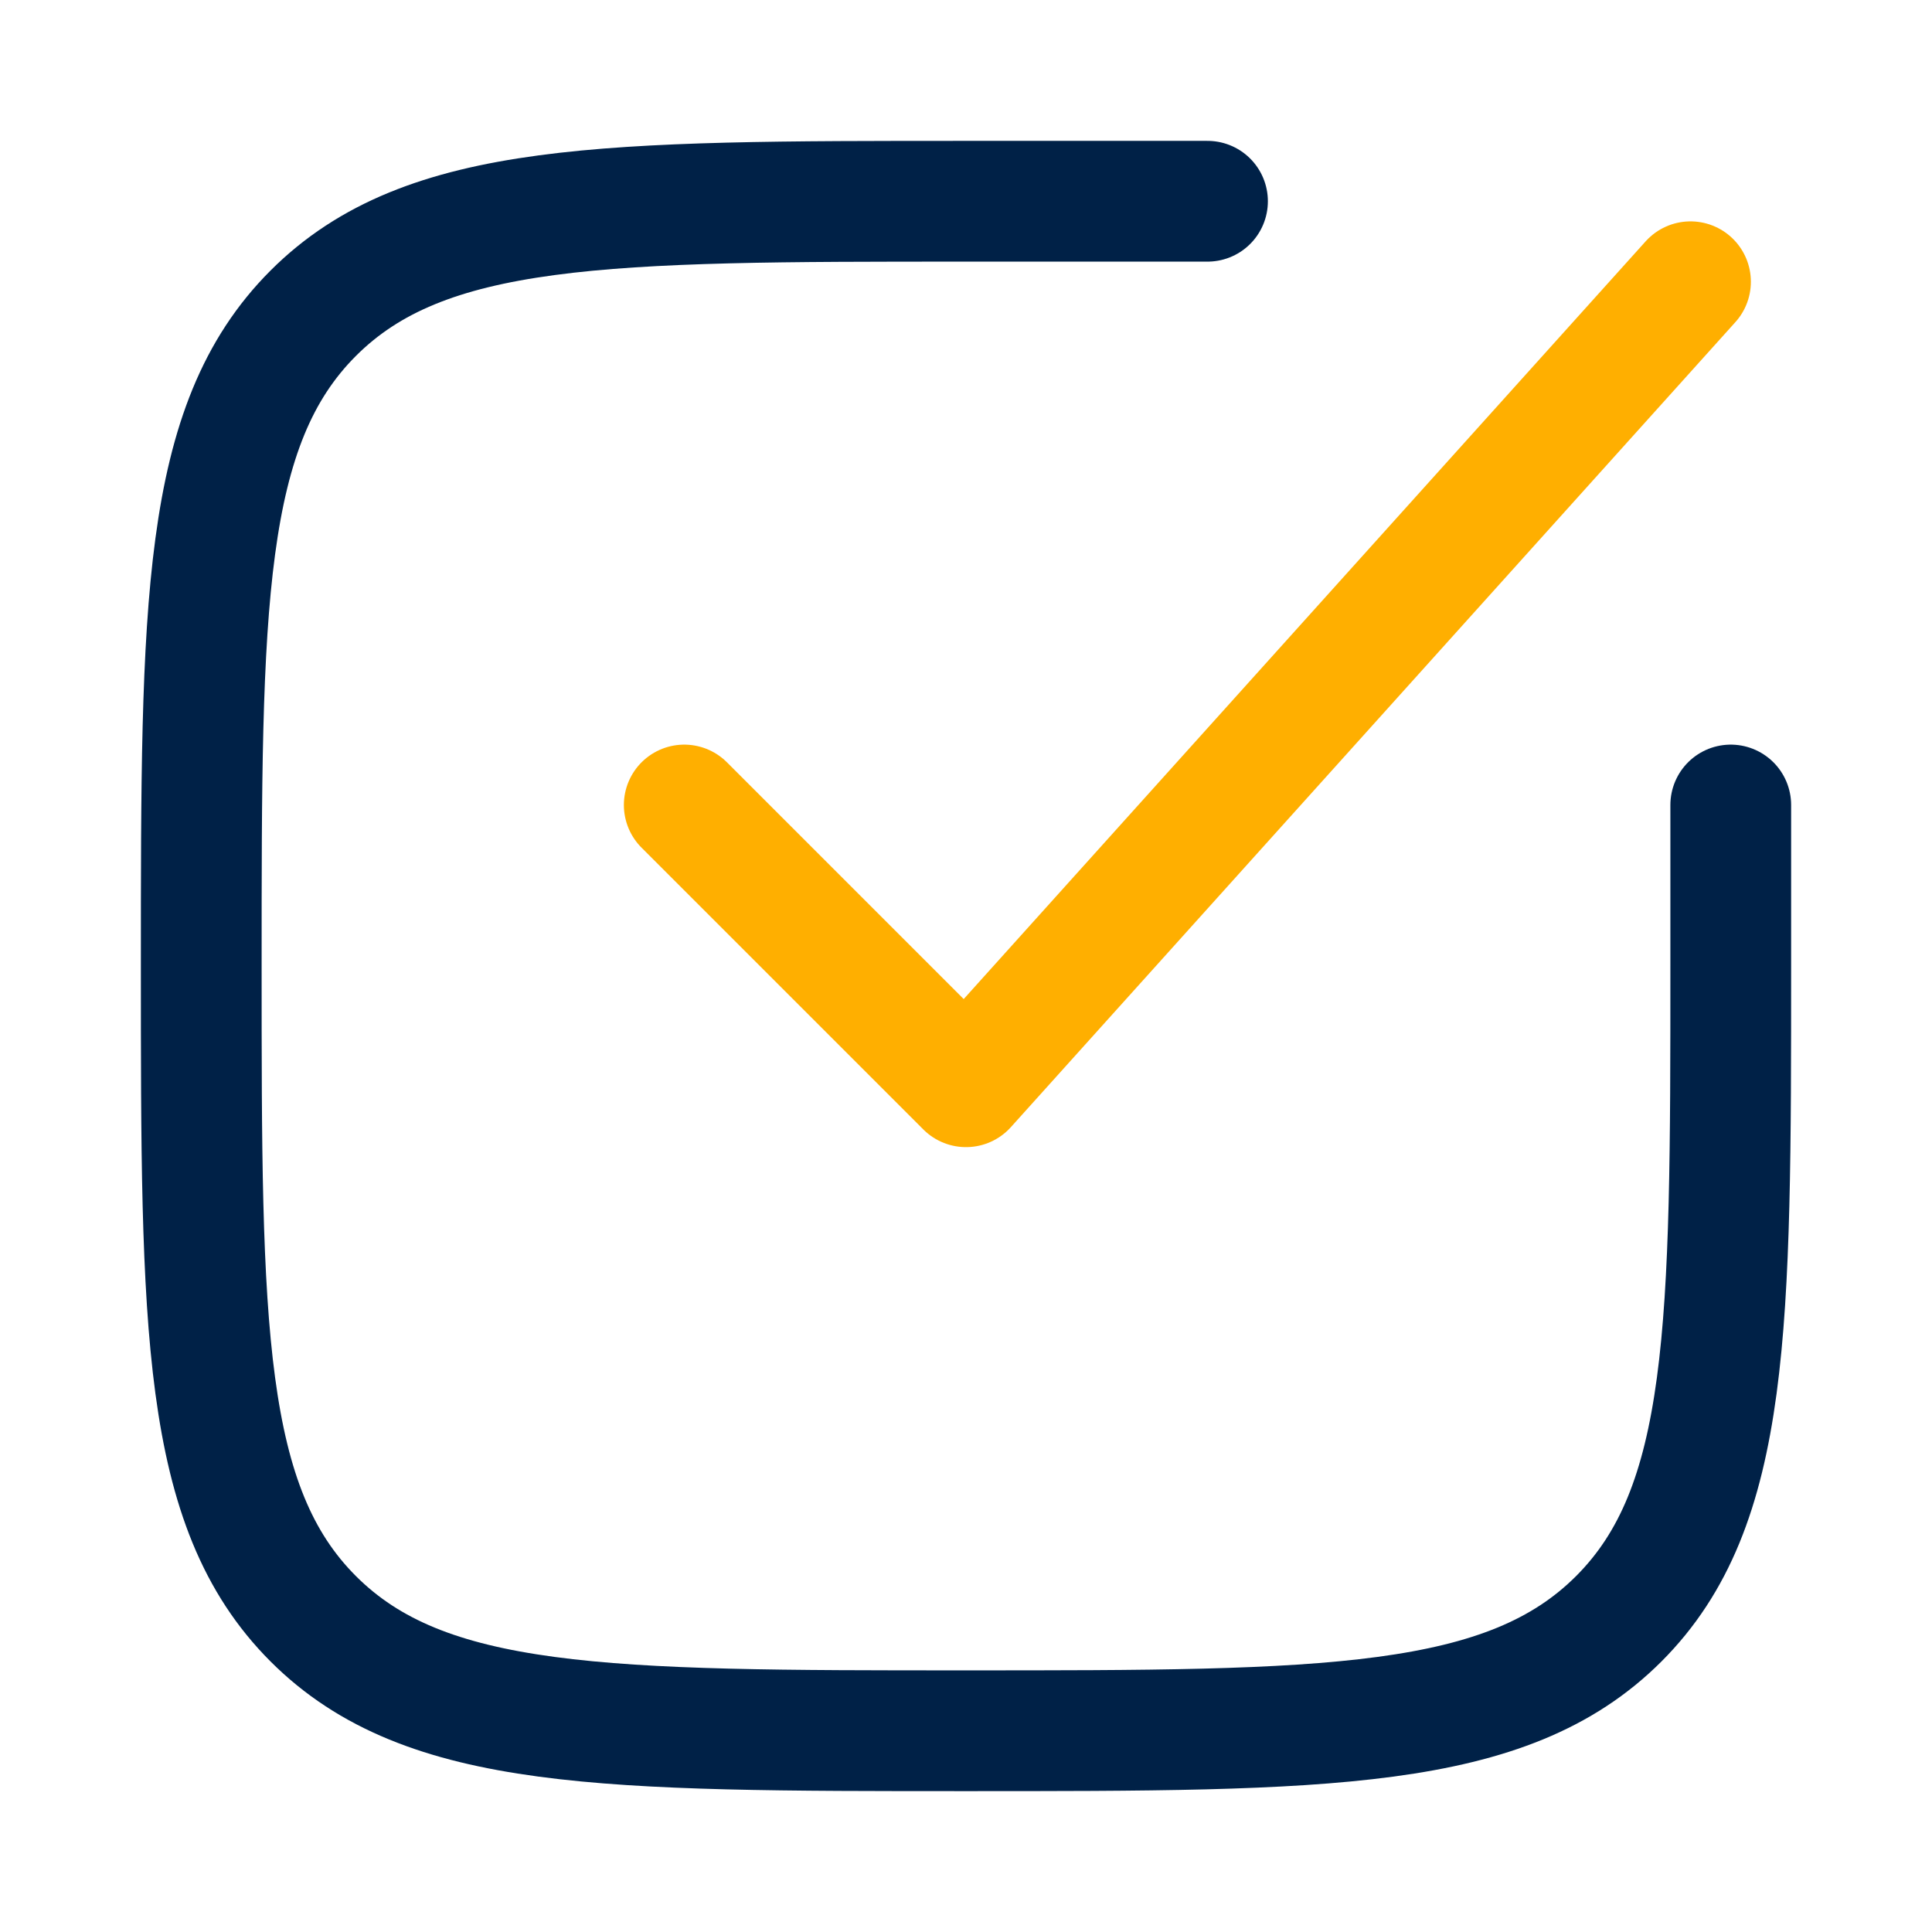 <svg width="48" height="48" viewBox="0 0 48 48" fill="none" xmlns="http://www.w3.org/2000/svg">
<path d="M30 5H24C15.043 5 10.565 5 7.782 7.782C5 10.565 5 15.043 5 24C5 32.957 5 37.435 7.782 40.218C10.565 43 15.043 43 24 43C32.957 43 37.435 43 40.218 40.218C43 37.435 43 32.957 43 24V20" stroke="#002147" stroke-width="3" stroke-linecap="round"/>
<path d="M17 20L24 27L42 7" stroke="#FFAF00" stroke-width="3" stroke-linecap="round" stroke-linejoin="round"/>
</svg>
